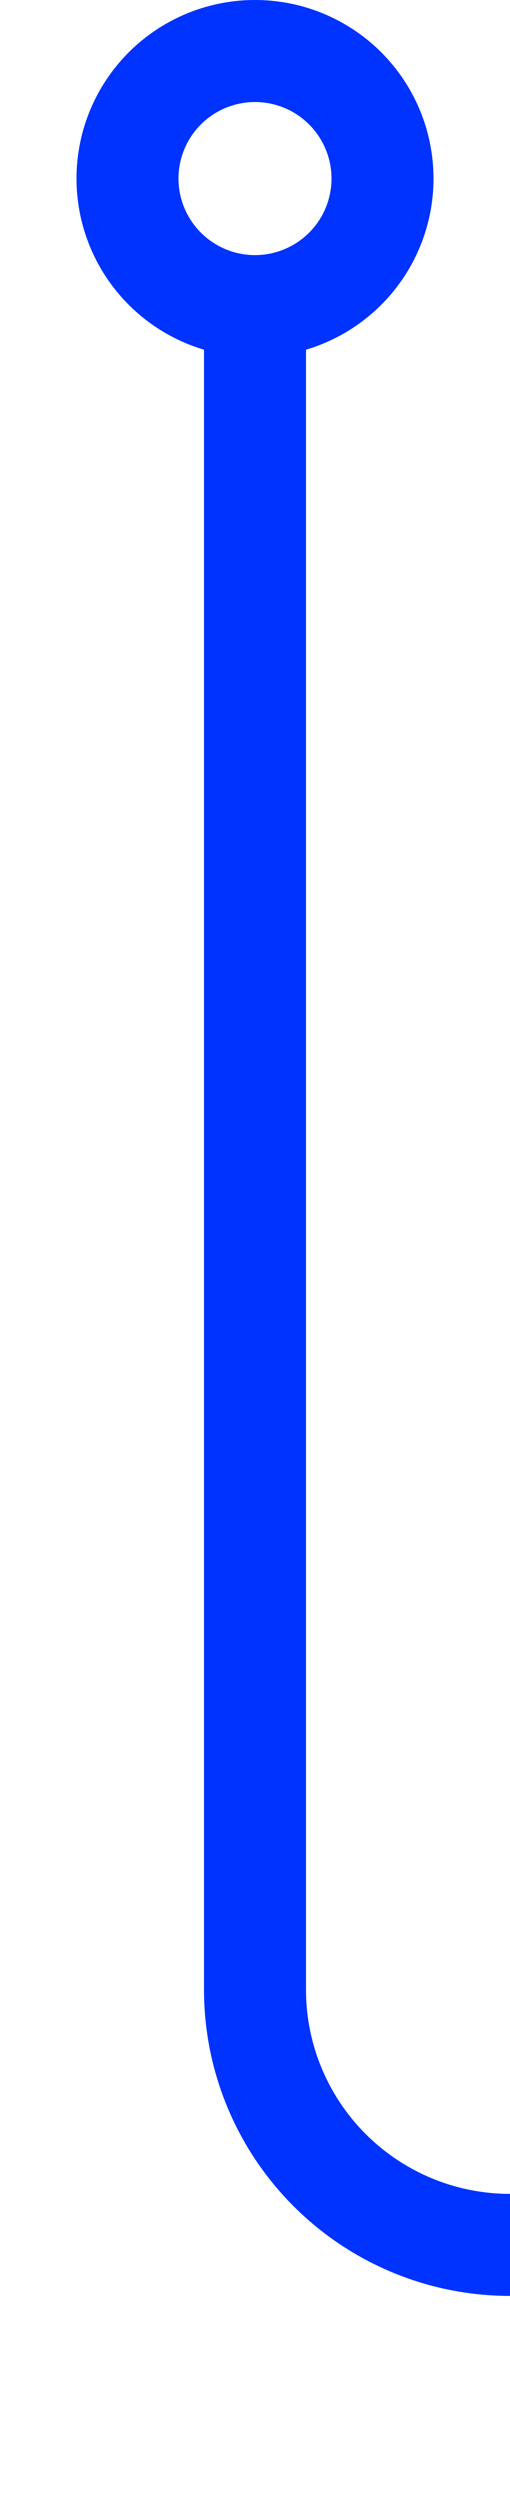 ﻿<?xml version="1.0" encoding="utf-8"?>
<svg version="1.1" xmlns:xlink="http://www.w3.org/1999/xlink" width="10px" height="49px" preserveAspectRatio="xMidYMin meet" viewBox="493 163  8 49" xmlns="http://www.w3.org/2000/svg">
  <path d="M 497 169  L 497 202  A 5 5 0 0 0 502 207 L 646 207  A 5 5 0 0 1 651 212 L 651 235  " stroke-width="2" stroke="#0033ff" fill="none" />
  <path d="M 497 163  A 3.5 3.5 0 0 0 493.5 166.5 A 3.5 3.5 0 0 0 497 170 A 3.5 3.5 0 0 0 500.5 166.5 A 3.5 3.5 0 0 0 497 163 Z M 497 165  A 1.5 1.5 0 0 1 498.5 166.5 A 1.5 1.5 0 0 1 497 168 A 1.5 1.5 0 0 1 495.5 166.5 A 1.5 1.5 0 0 1 497 165 Z M 641.5 233  L 651 247  L 660.5 233  L 641.5 233  Z " fill-rule="nonzero" fill="#0033ff" stroke="none" />
</svg>